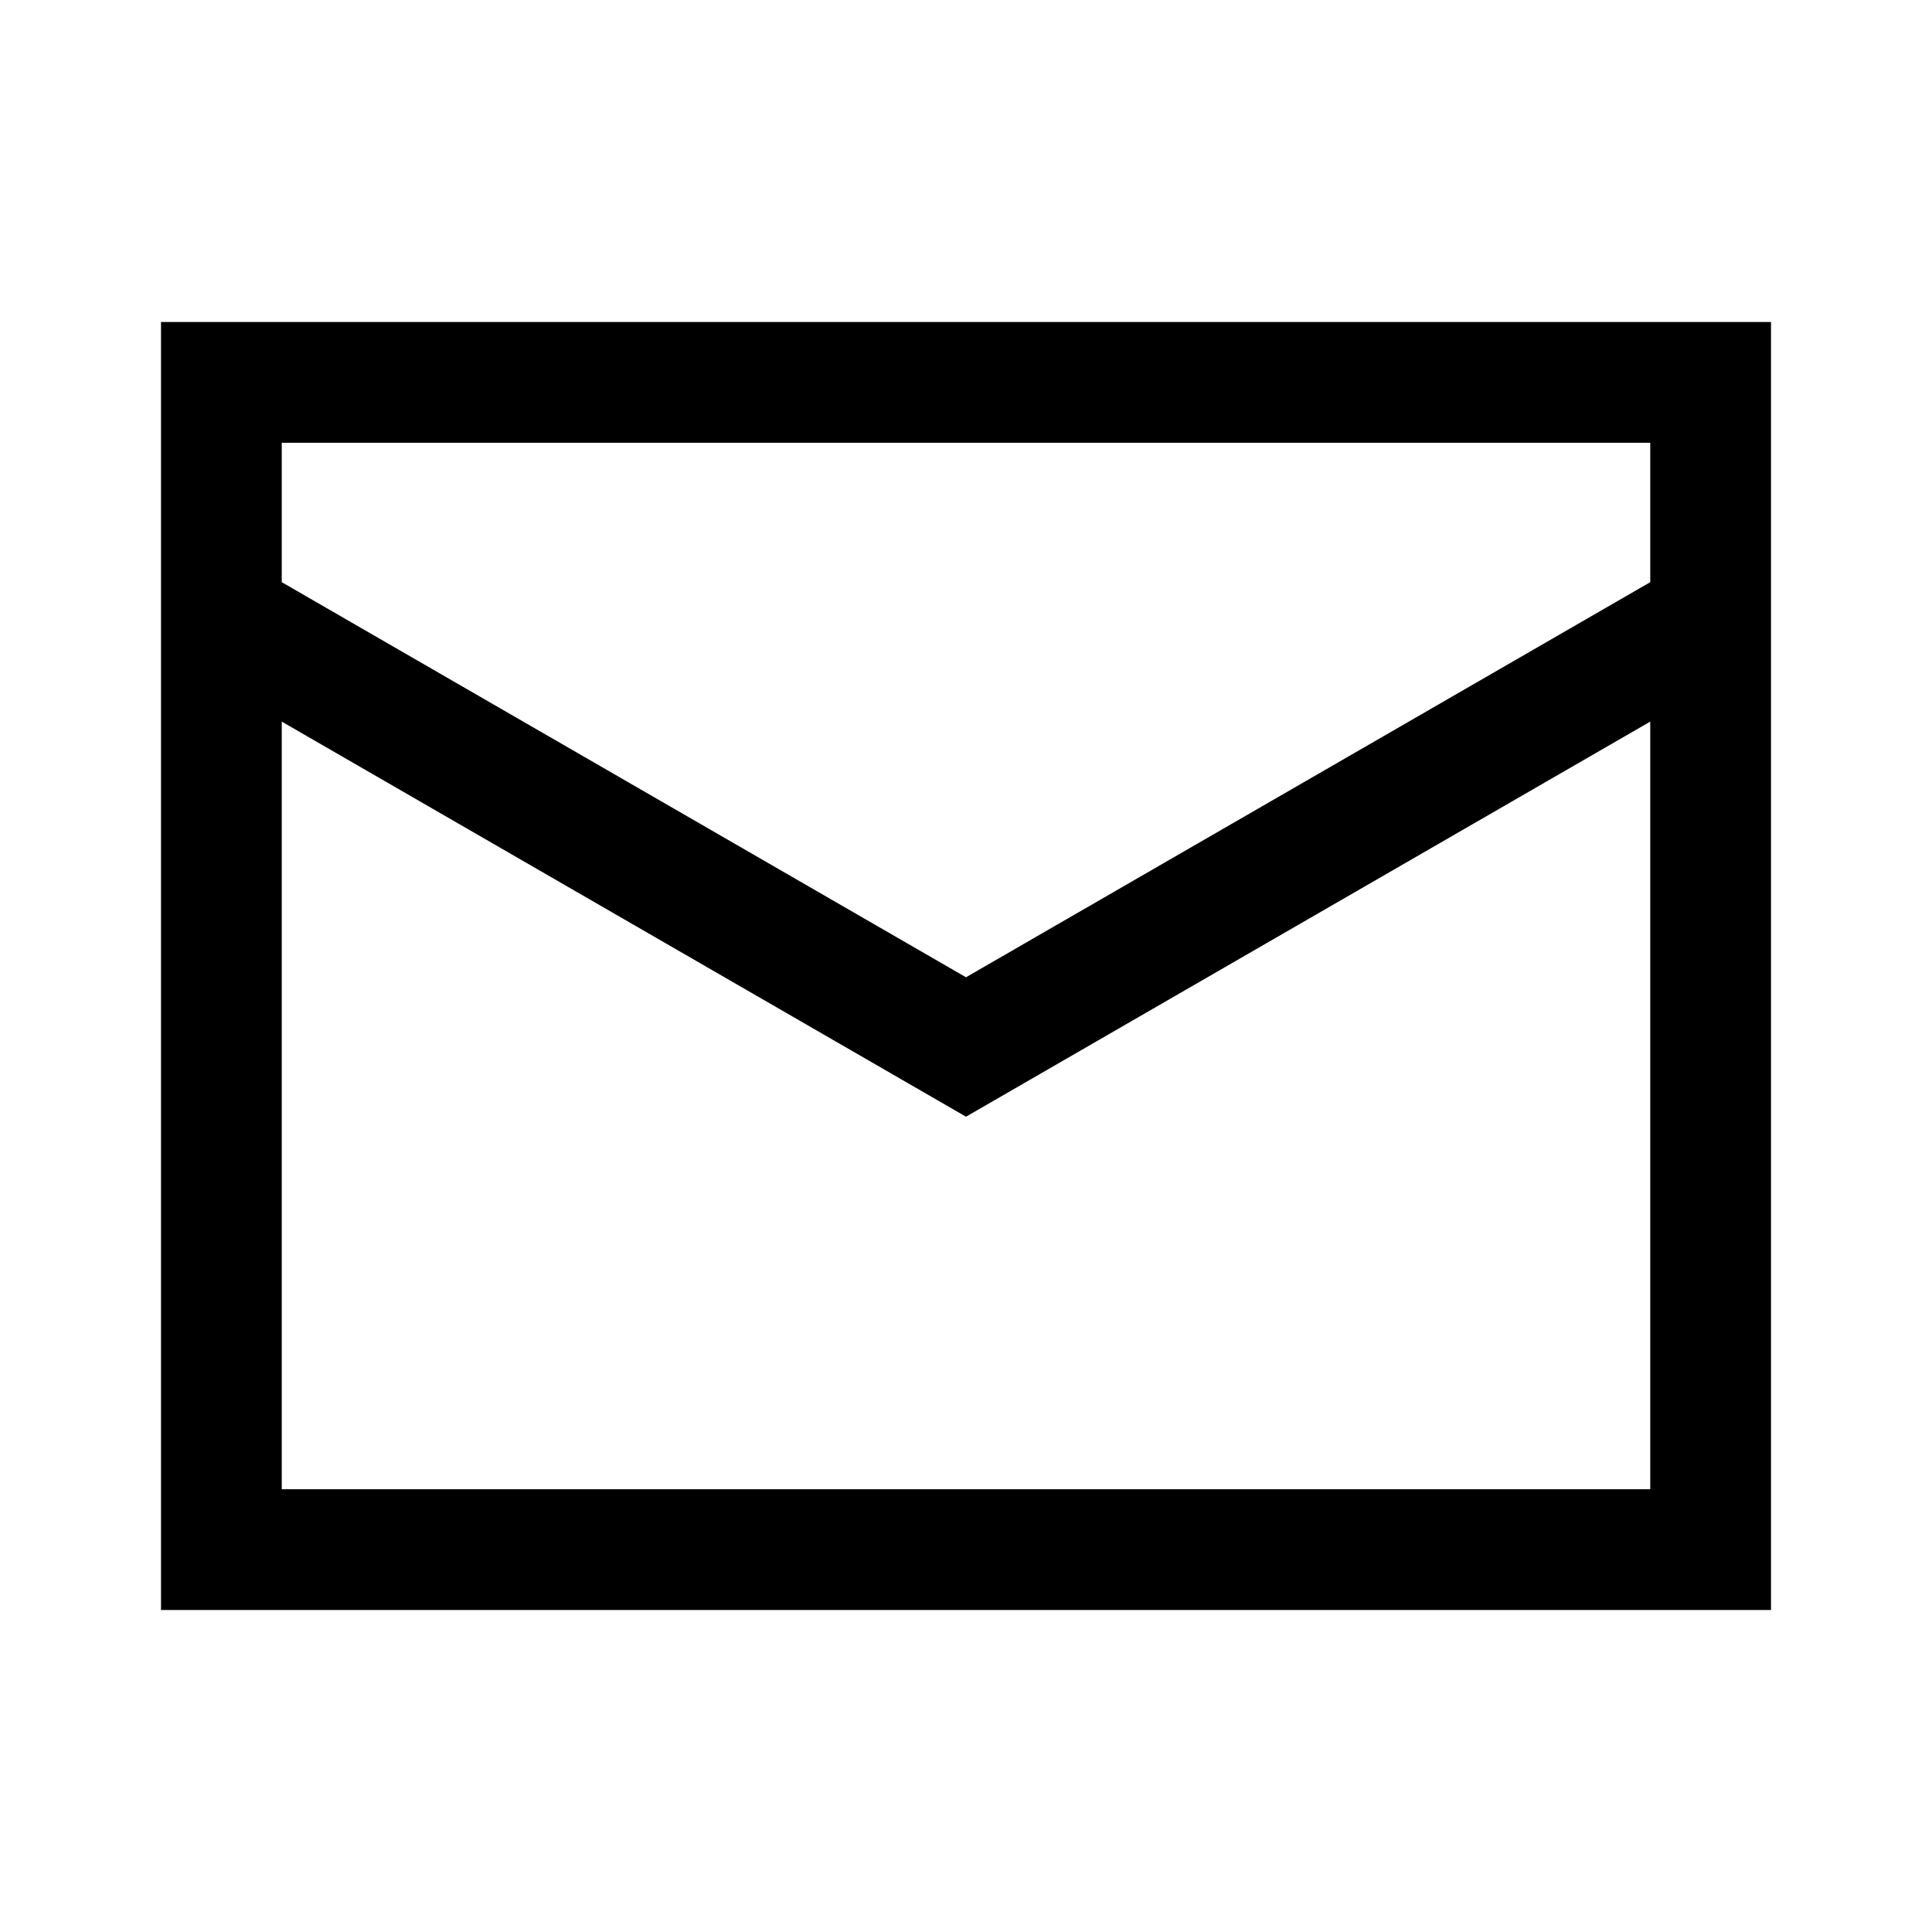 <svg width="24" height="24" viewBox="0 0 24 24" fill="none" xmlns="http://www.w3.org/2000/svg">
<path d="M2 4V20H22V4H2ZM20.5 5.5V7.232L12 12.14L3.5 7.232V5.5H20.5ZM3.5 18.5V8.964L12 13.872L20.5 8.964V18.5H3.5Z" fill="black"/>
</svg>
